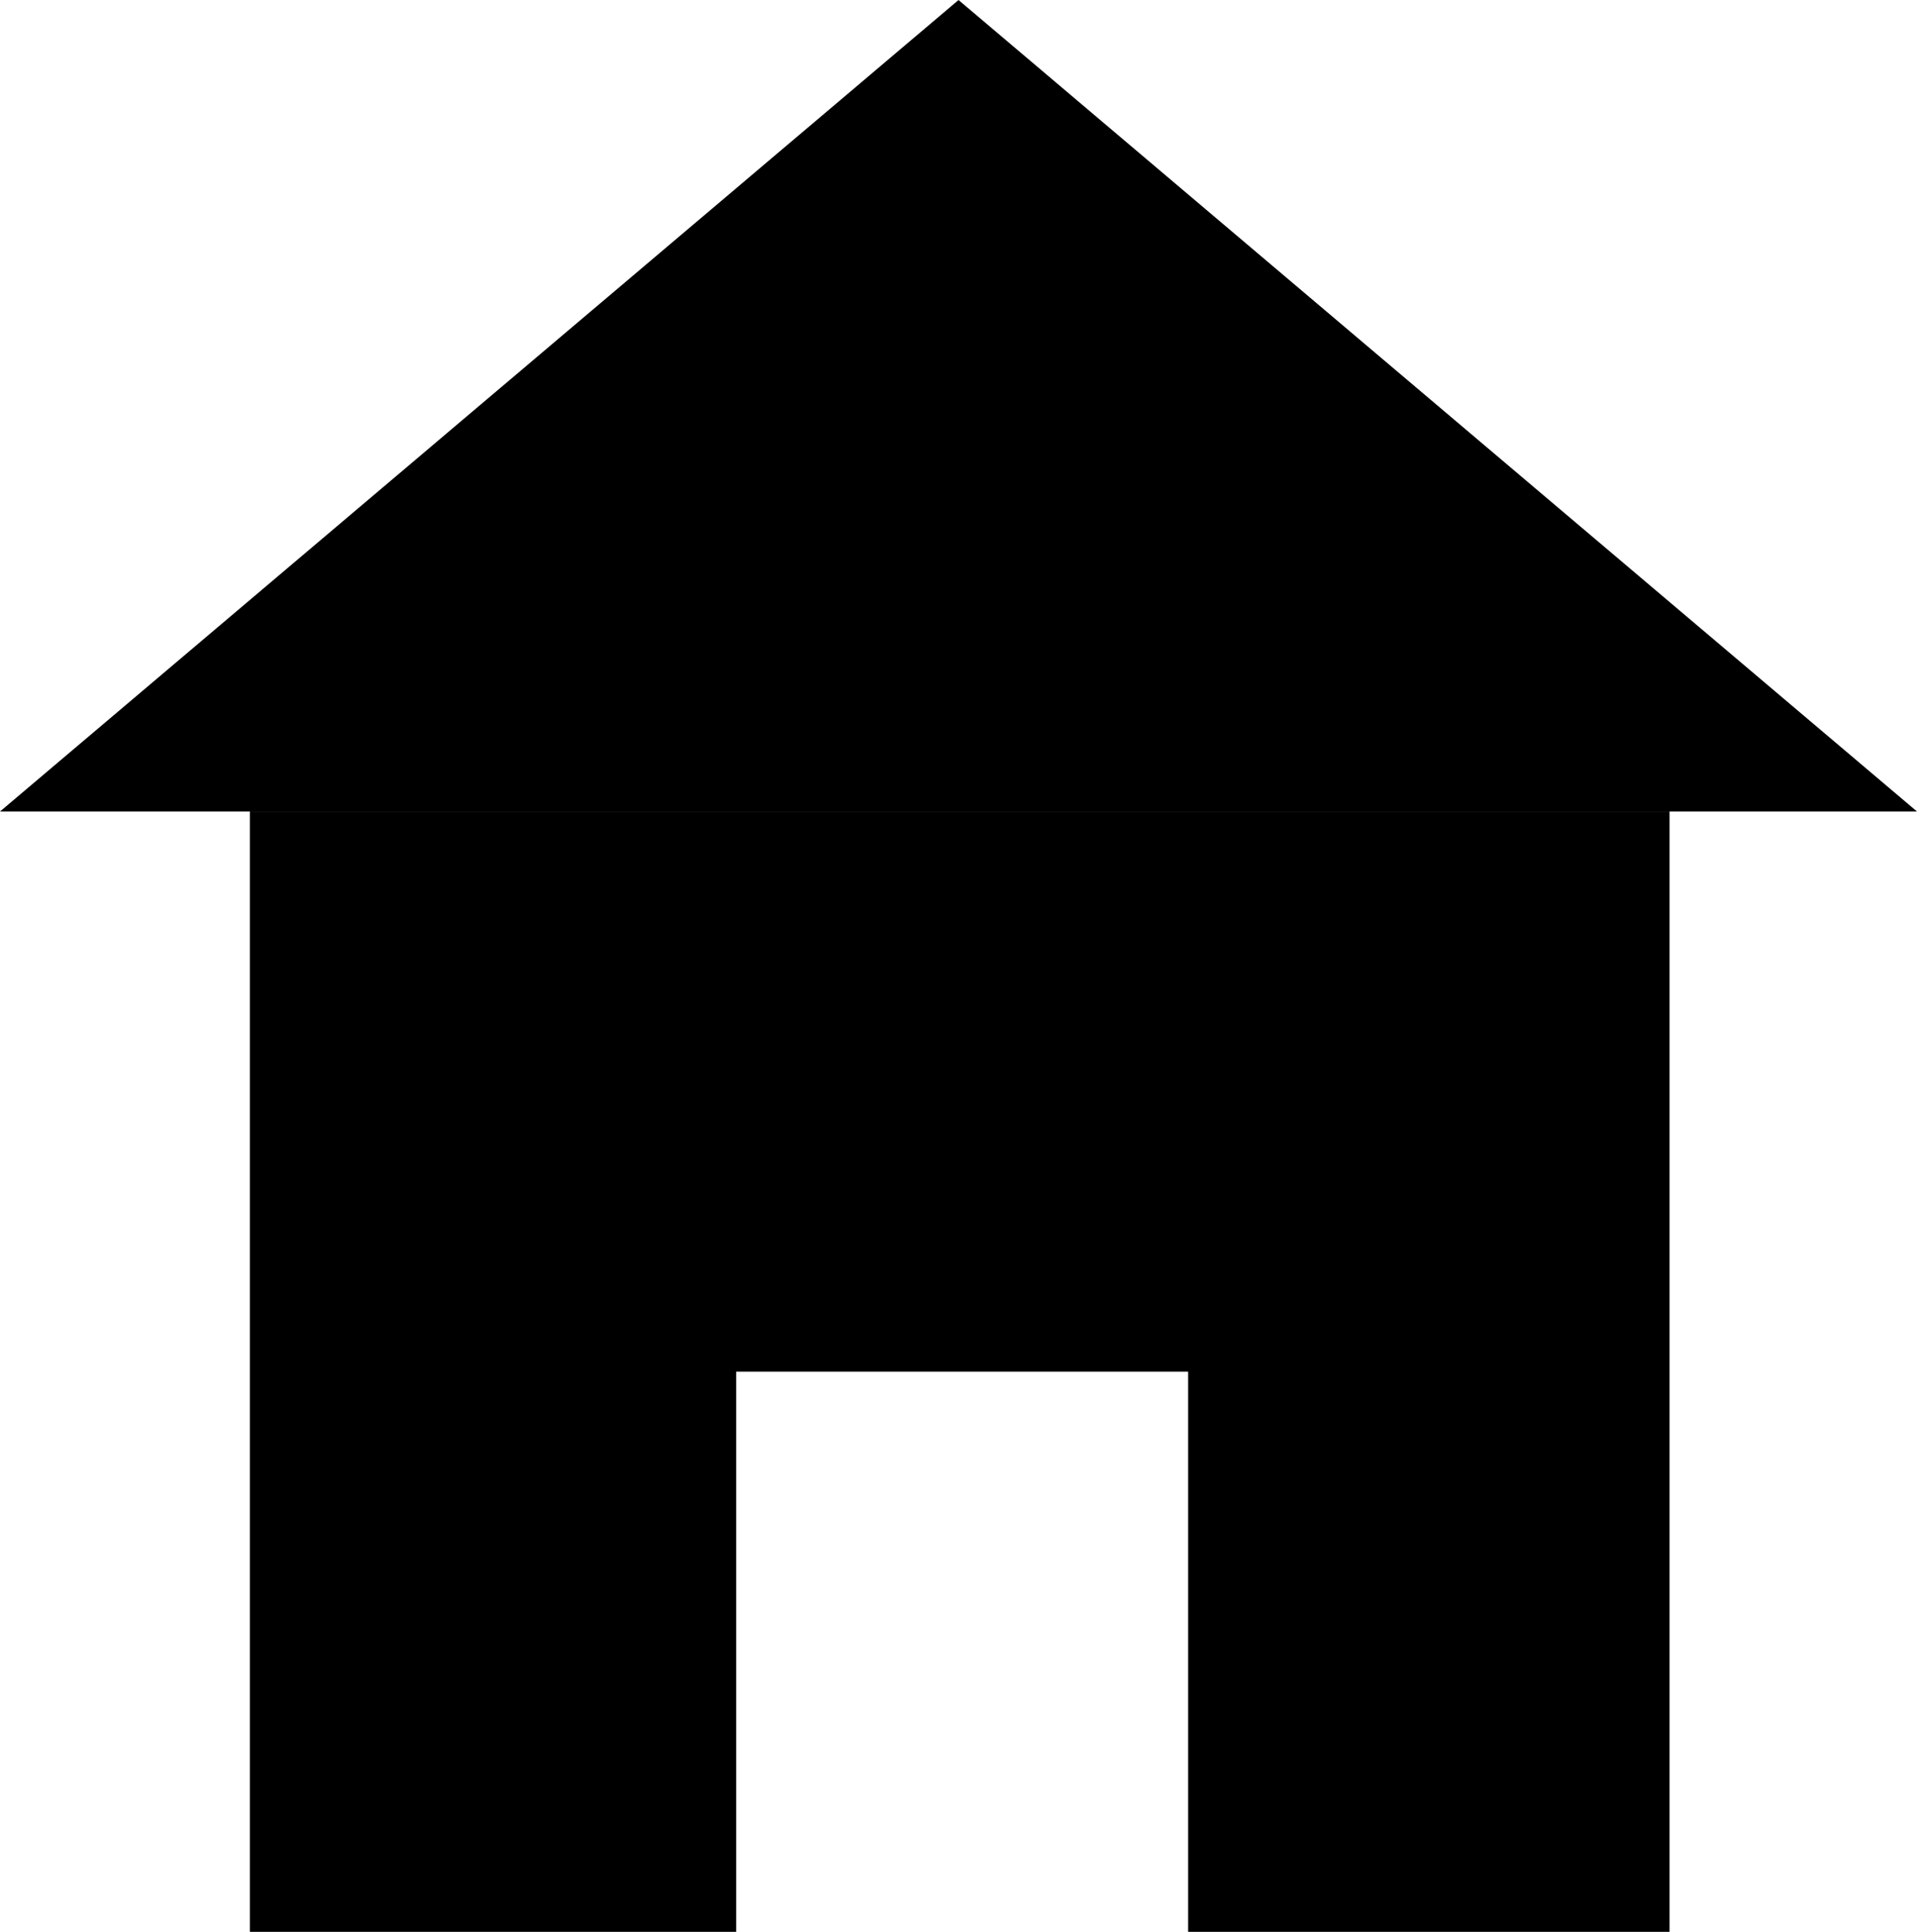 <svg xmlns="http://www.w3.org/2000/svg" viewBox="0 0 390.23 393.16"><defs><style>.cls-1{stroke:#000;stroke-miterlimit:10;}</style></defs><title>Asset 2</title><g id="Layer_2" data-name="Layer 2"><g id="Layer_1-2" data-name="Layer 1"><polygon class="cls-1" points="388.87 164.66 195.12 0.66 1.36 164.66 388.87 164.66"/><polygon points="242.37 392.65 242.37 278.65 149.37 278.65 149.37 392.65 51.37 392.65 51.37 165.66 339.37 165.66 339.37 392.65 242.37 392.65"/><path d="M338.86,166.16v226h-96v-114h-94v114h-97v-226h287m1-1h-289v228h99v-114h92v114h98v-228Z"/></g></g></svg>